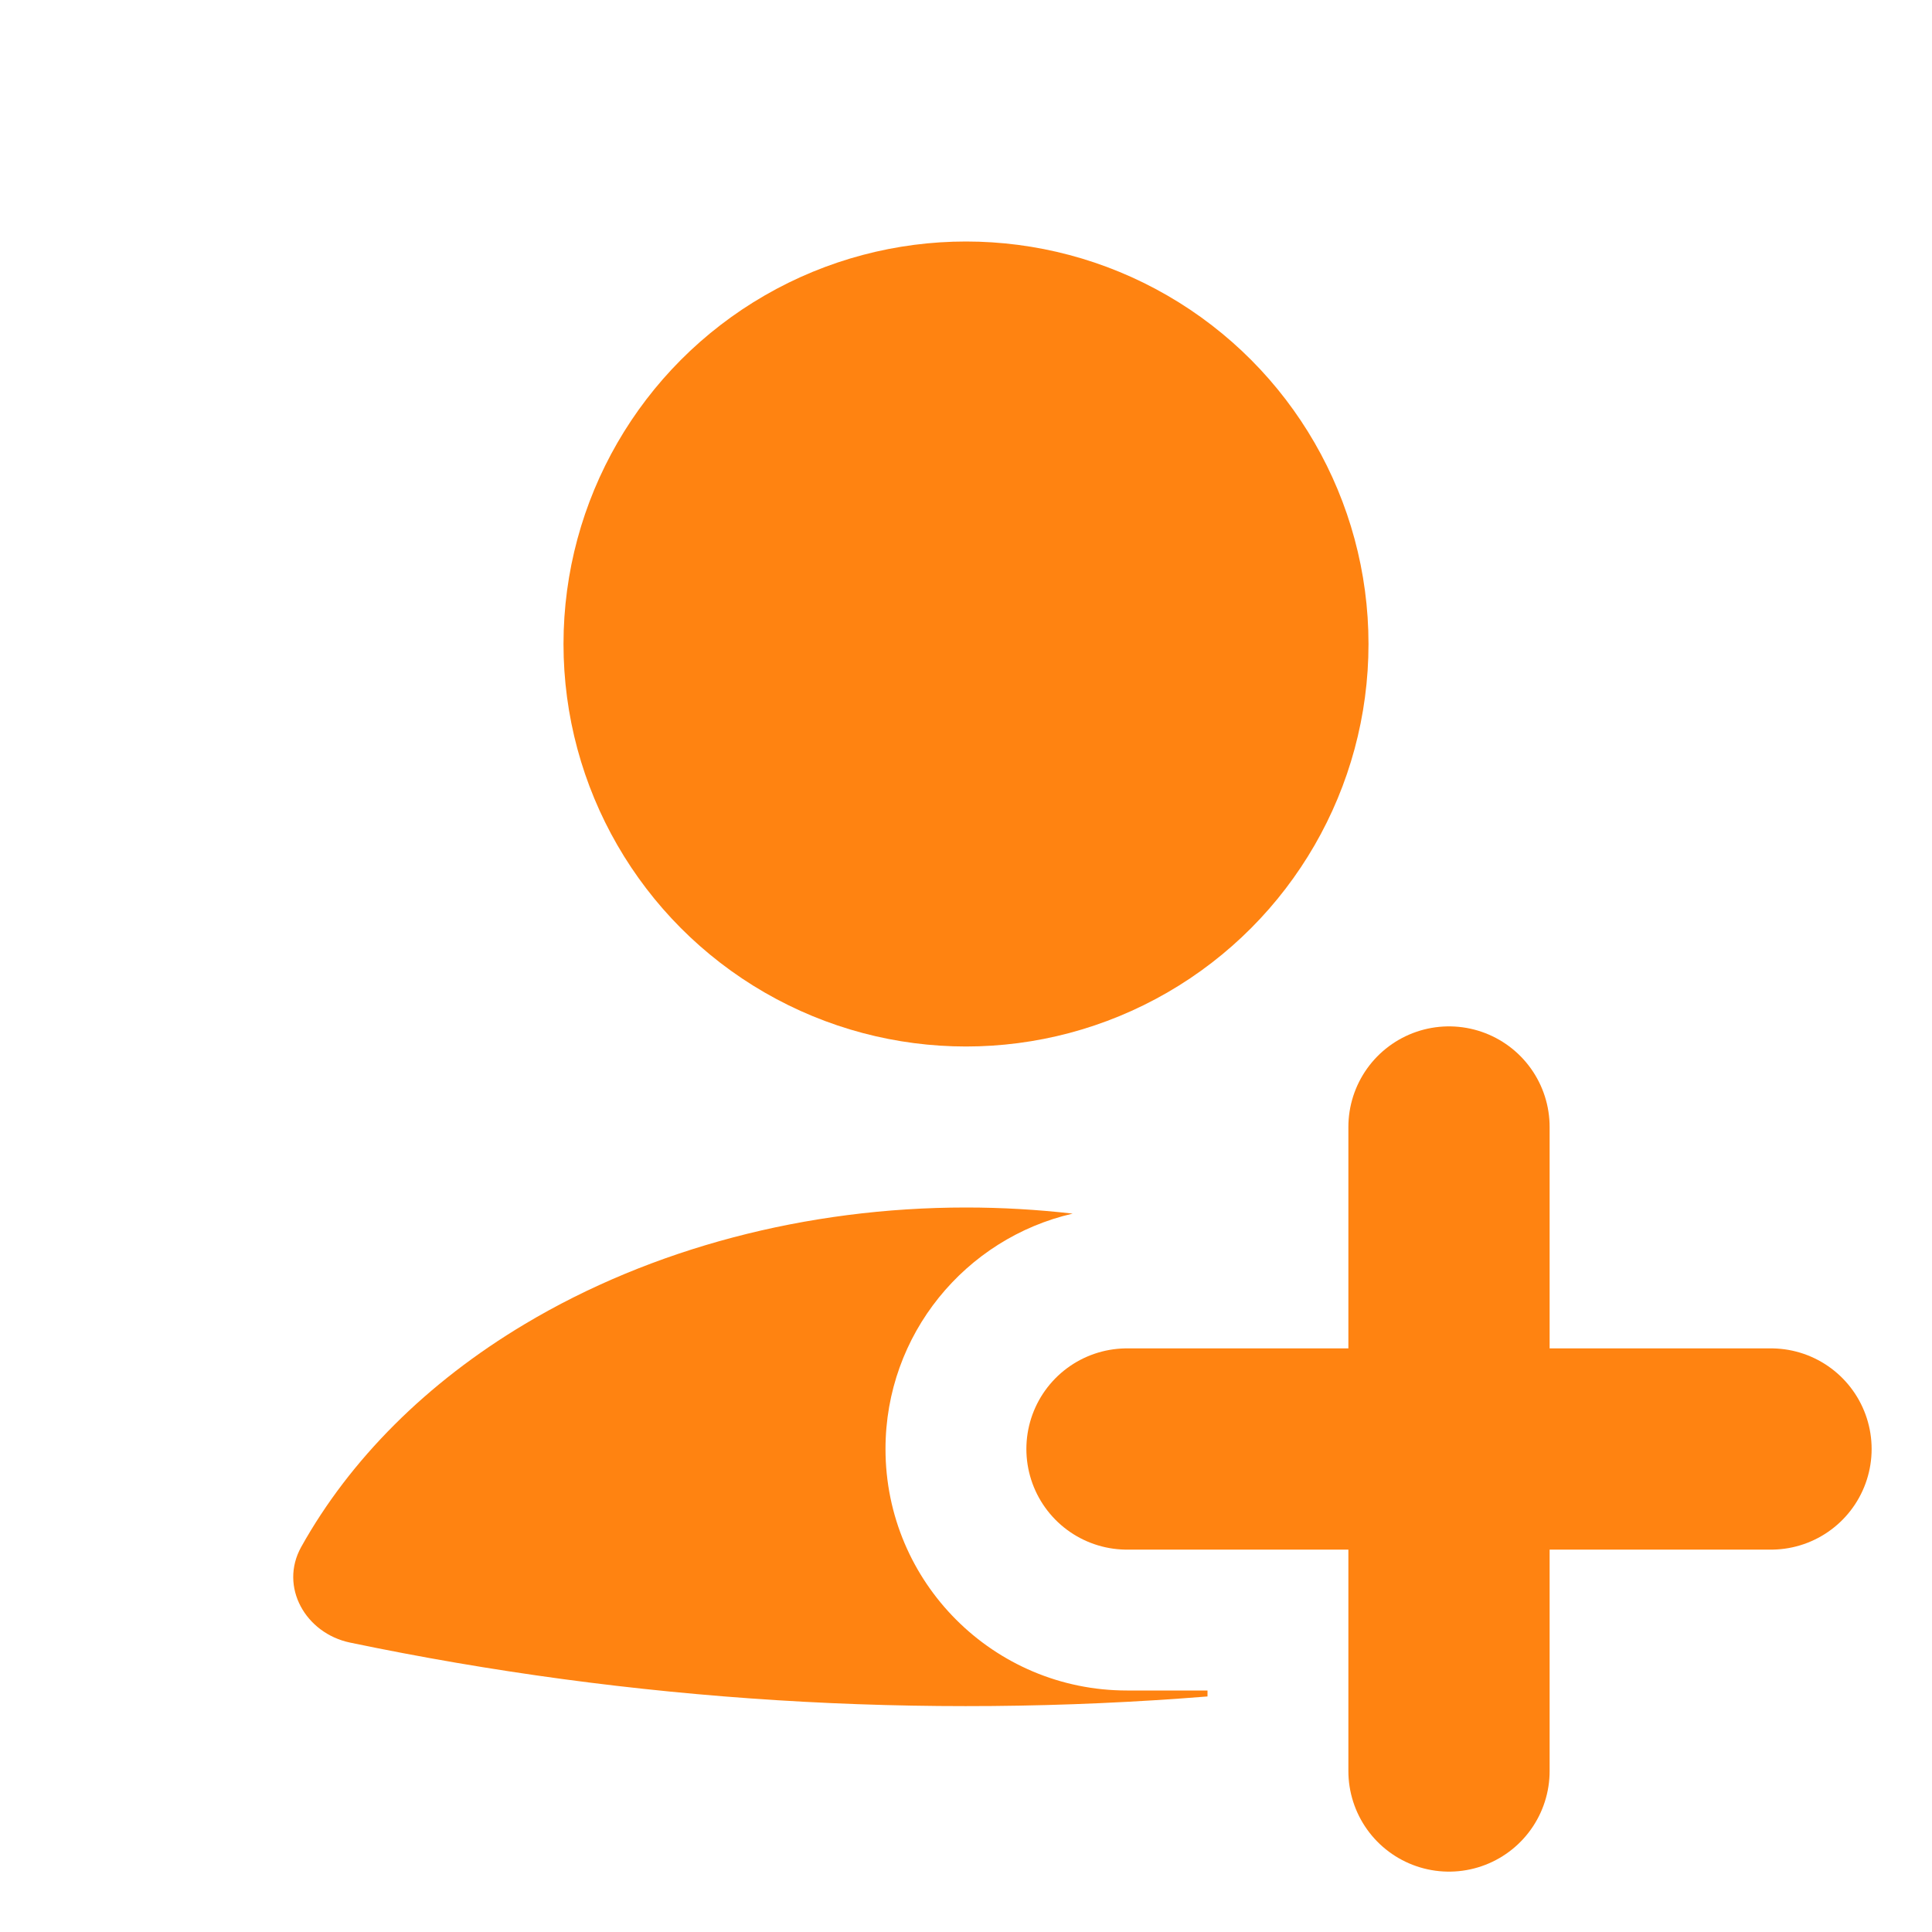 <svg width="24" height="24" viewBox="0 0 24 24" fill="none" xmlns="http://www.w3.org/2000/svg">
<path fill-rule="evenodd" clip-rule="evenodd" d="M13.325 15.076C12.889 15.026 12.446 15 12 15C10.019 15 8.093 15.508 6.521 16.447C5.301 17.175 4.347 18.131 3.741 19.218C3.467 19.712 3.796 20.29 4.349 20.405C7.857 21.137 11.444 21.359 15 21.074V21H14C12.343 21 11 19.657 11 18C11 16.575 11.993 15.383 13.325 15.076Z" fill="#FF8311"/>
<path d="M18 14L18 22" stroke="#FF8311" stroke-width="2.5" stroke-linecap="round"/>
<path d="M22 18L14 18" stroke="#FF8311" stroke-width="2.5" stroke-linecap="round"/>
<circle cx="12" cy="8" r="5" fill="#FF8311"/>
</svg>
